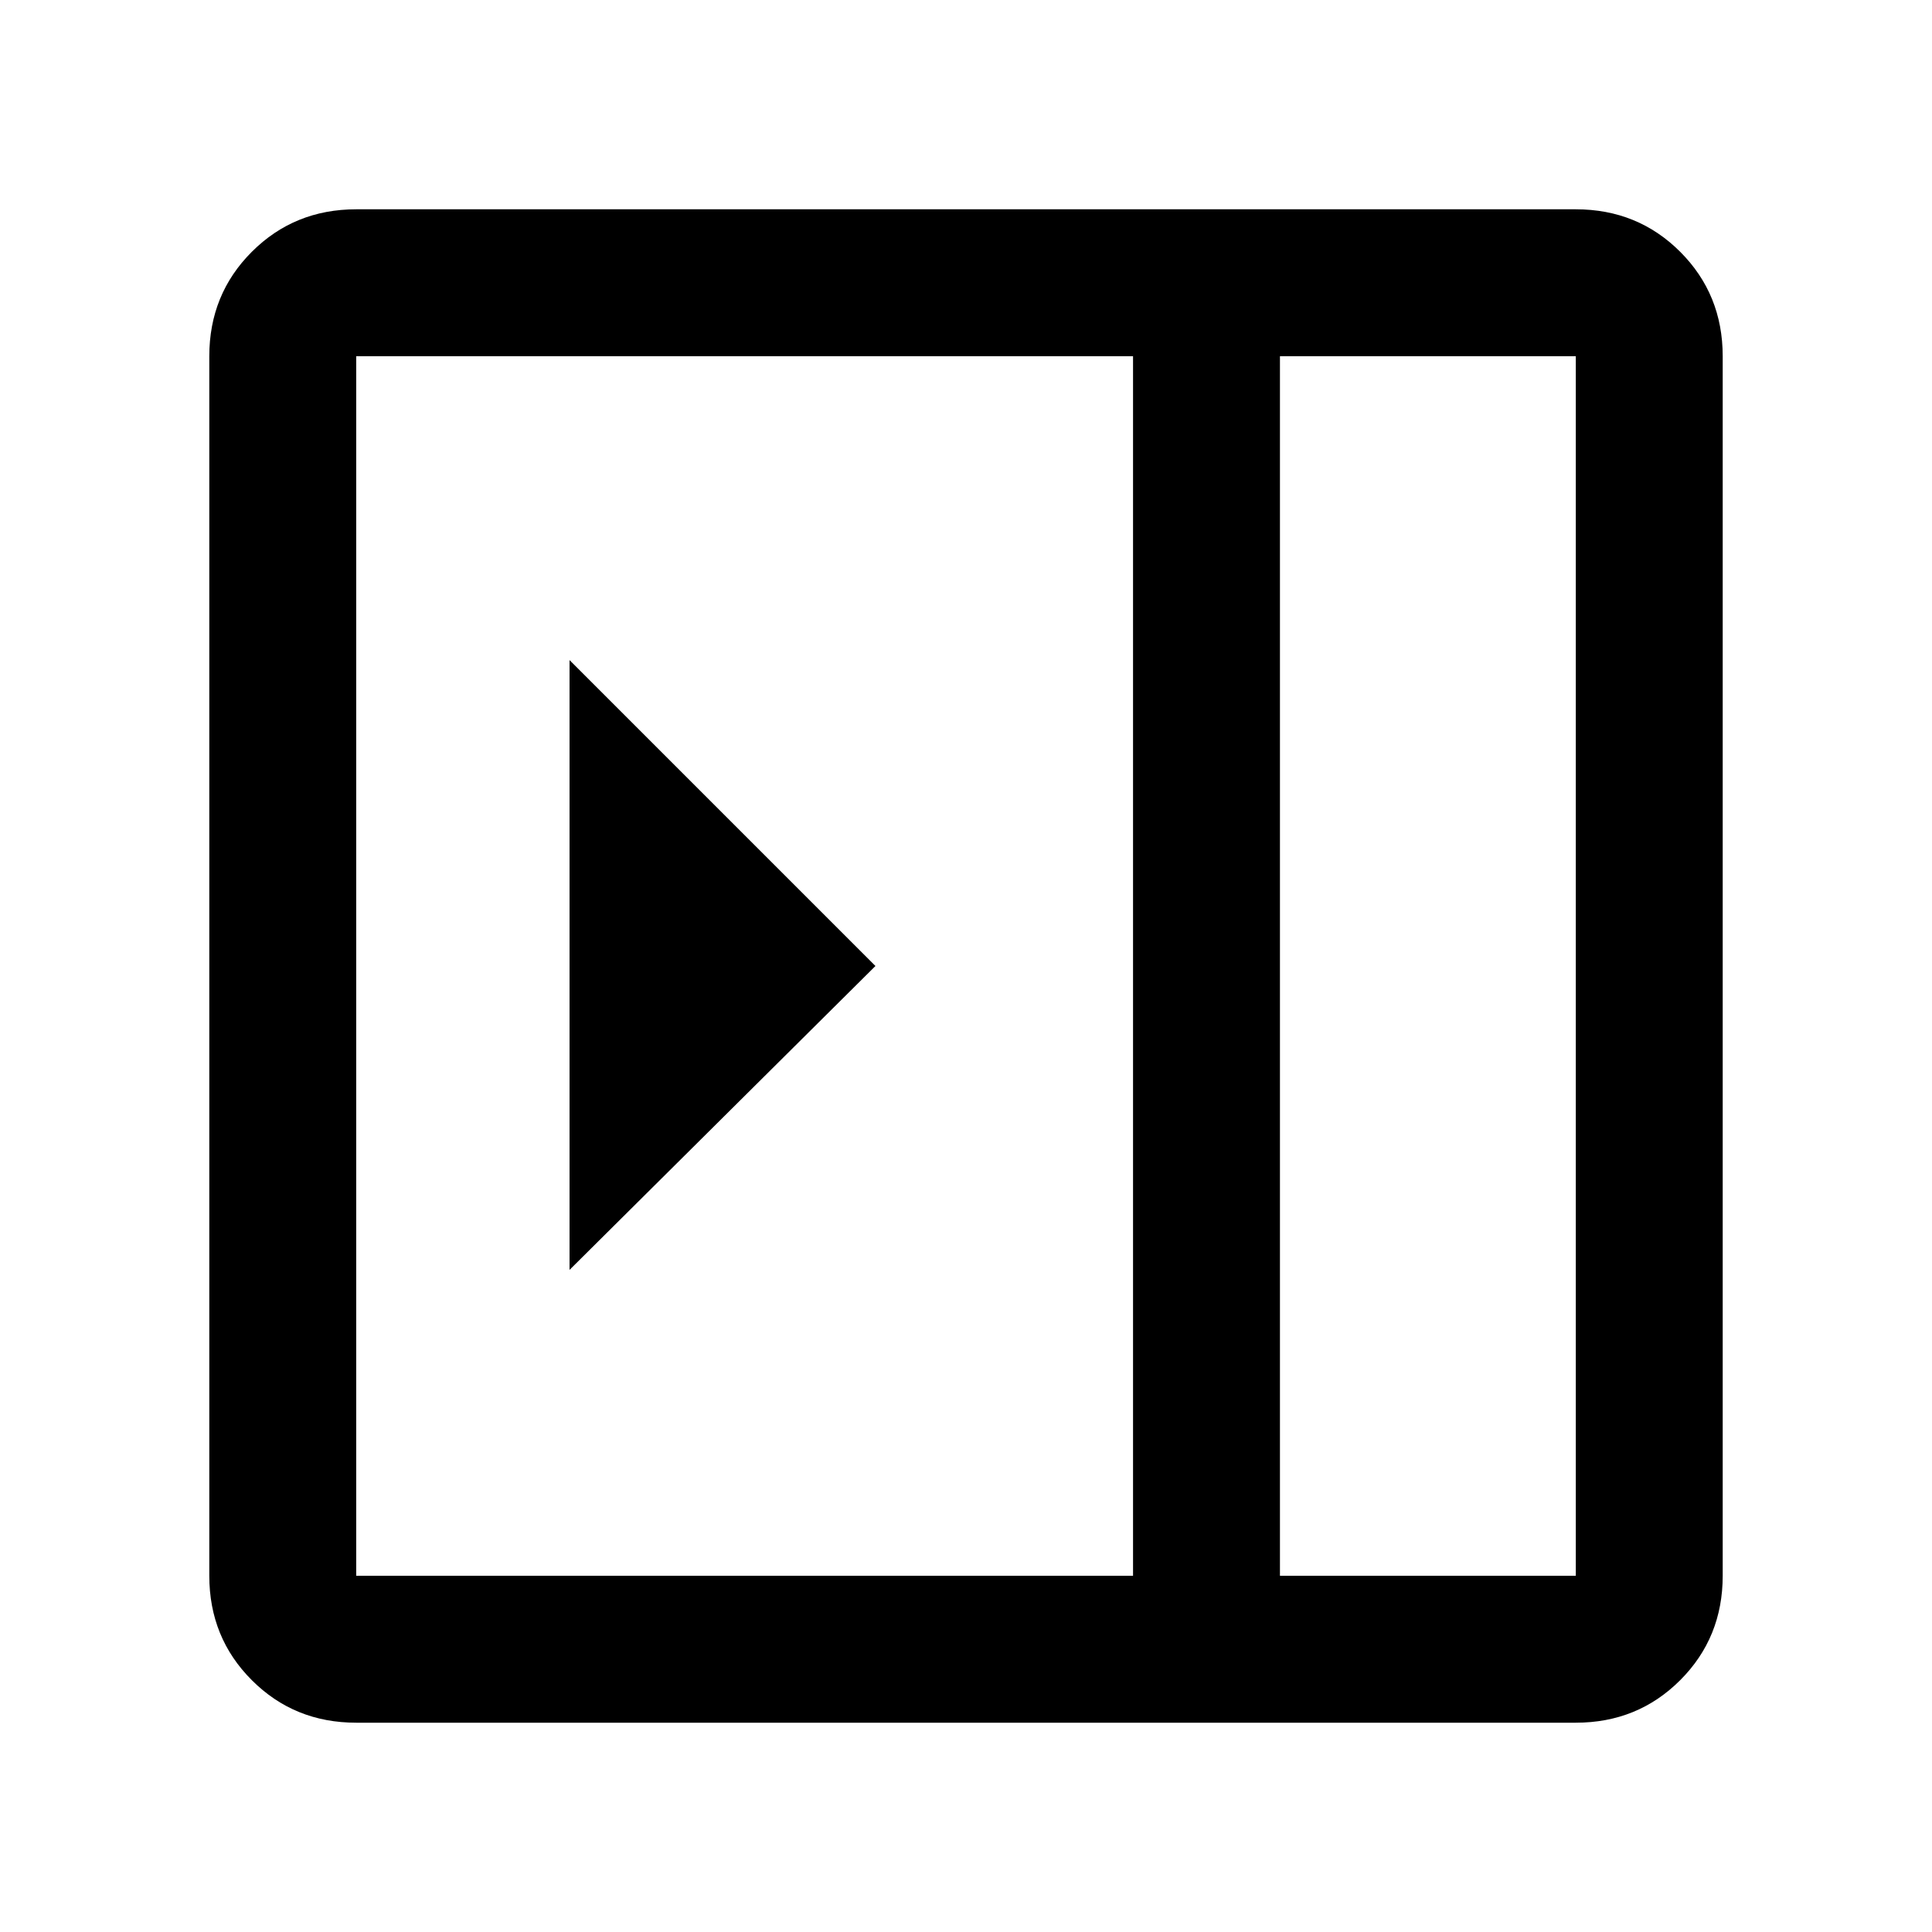 <svg xmlns="http://www.w3.org/2000/svg" height="48" viewBox="0 -960 960 960" width="48"><path d="M283-632v303l152-151-152-152ZM177-104q-30.75 0-51.87-21.13Q104-146.25 104-177v-606q0-30.75 21.13-51.88Q146.25-856 177-856h606q30.75 0 51.88 21.12Q856-813.75 856-783v606q0 30.75-21.12 51.87Q813.75-104 783-104H177Zm459-73h147v-606H636v606Zm-73 0v-606H177v606h386Zm73 0h147-147Z"/></svg>